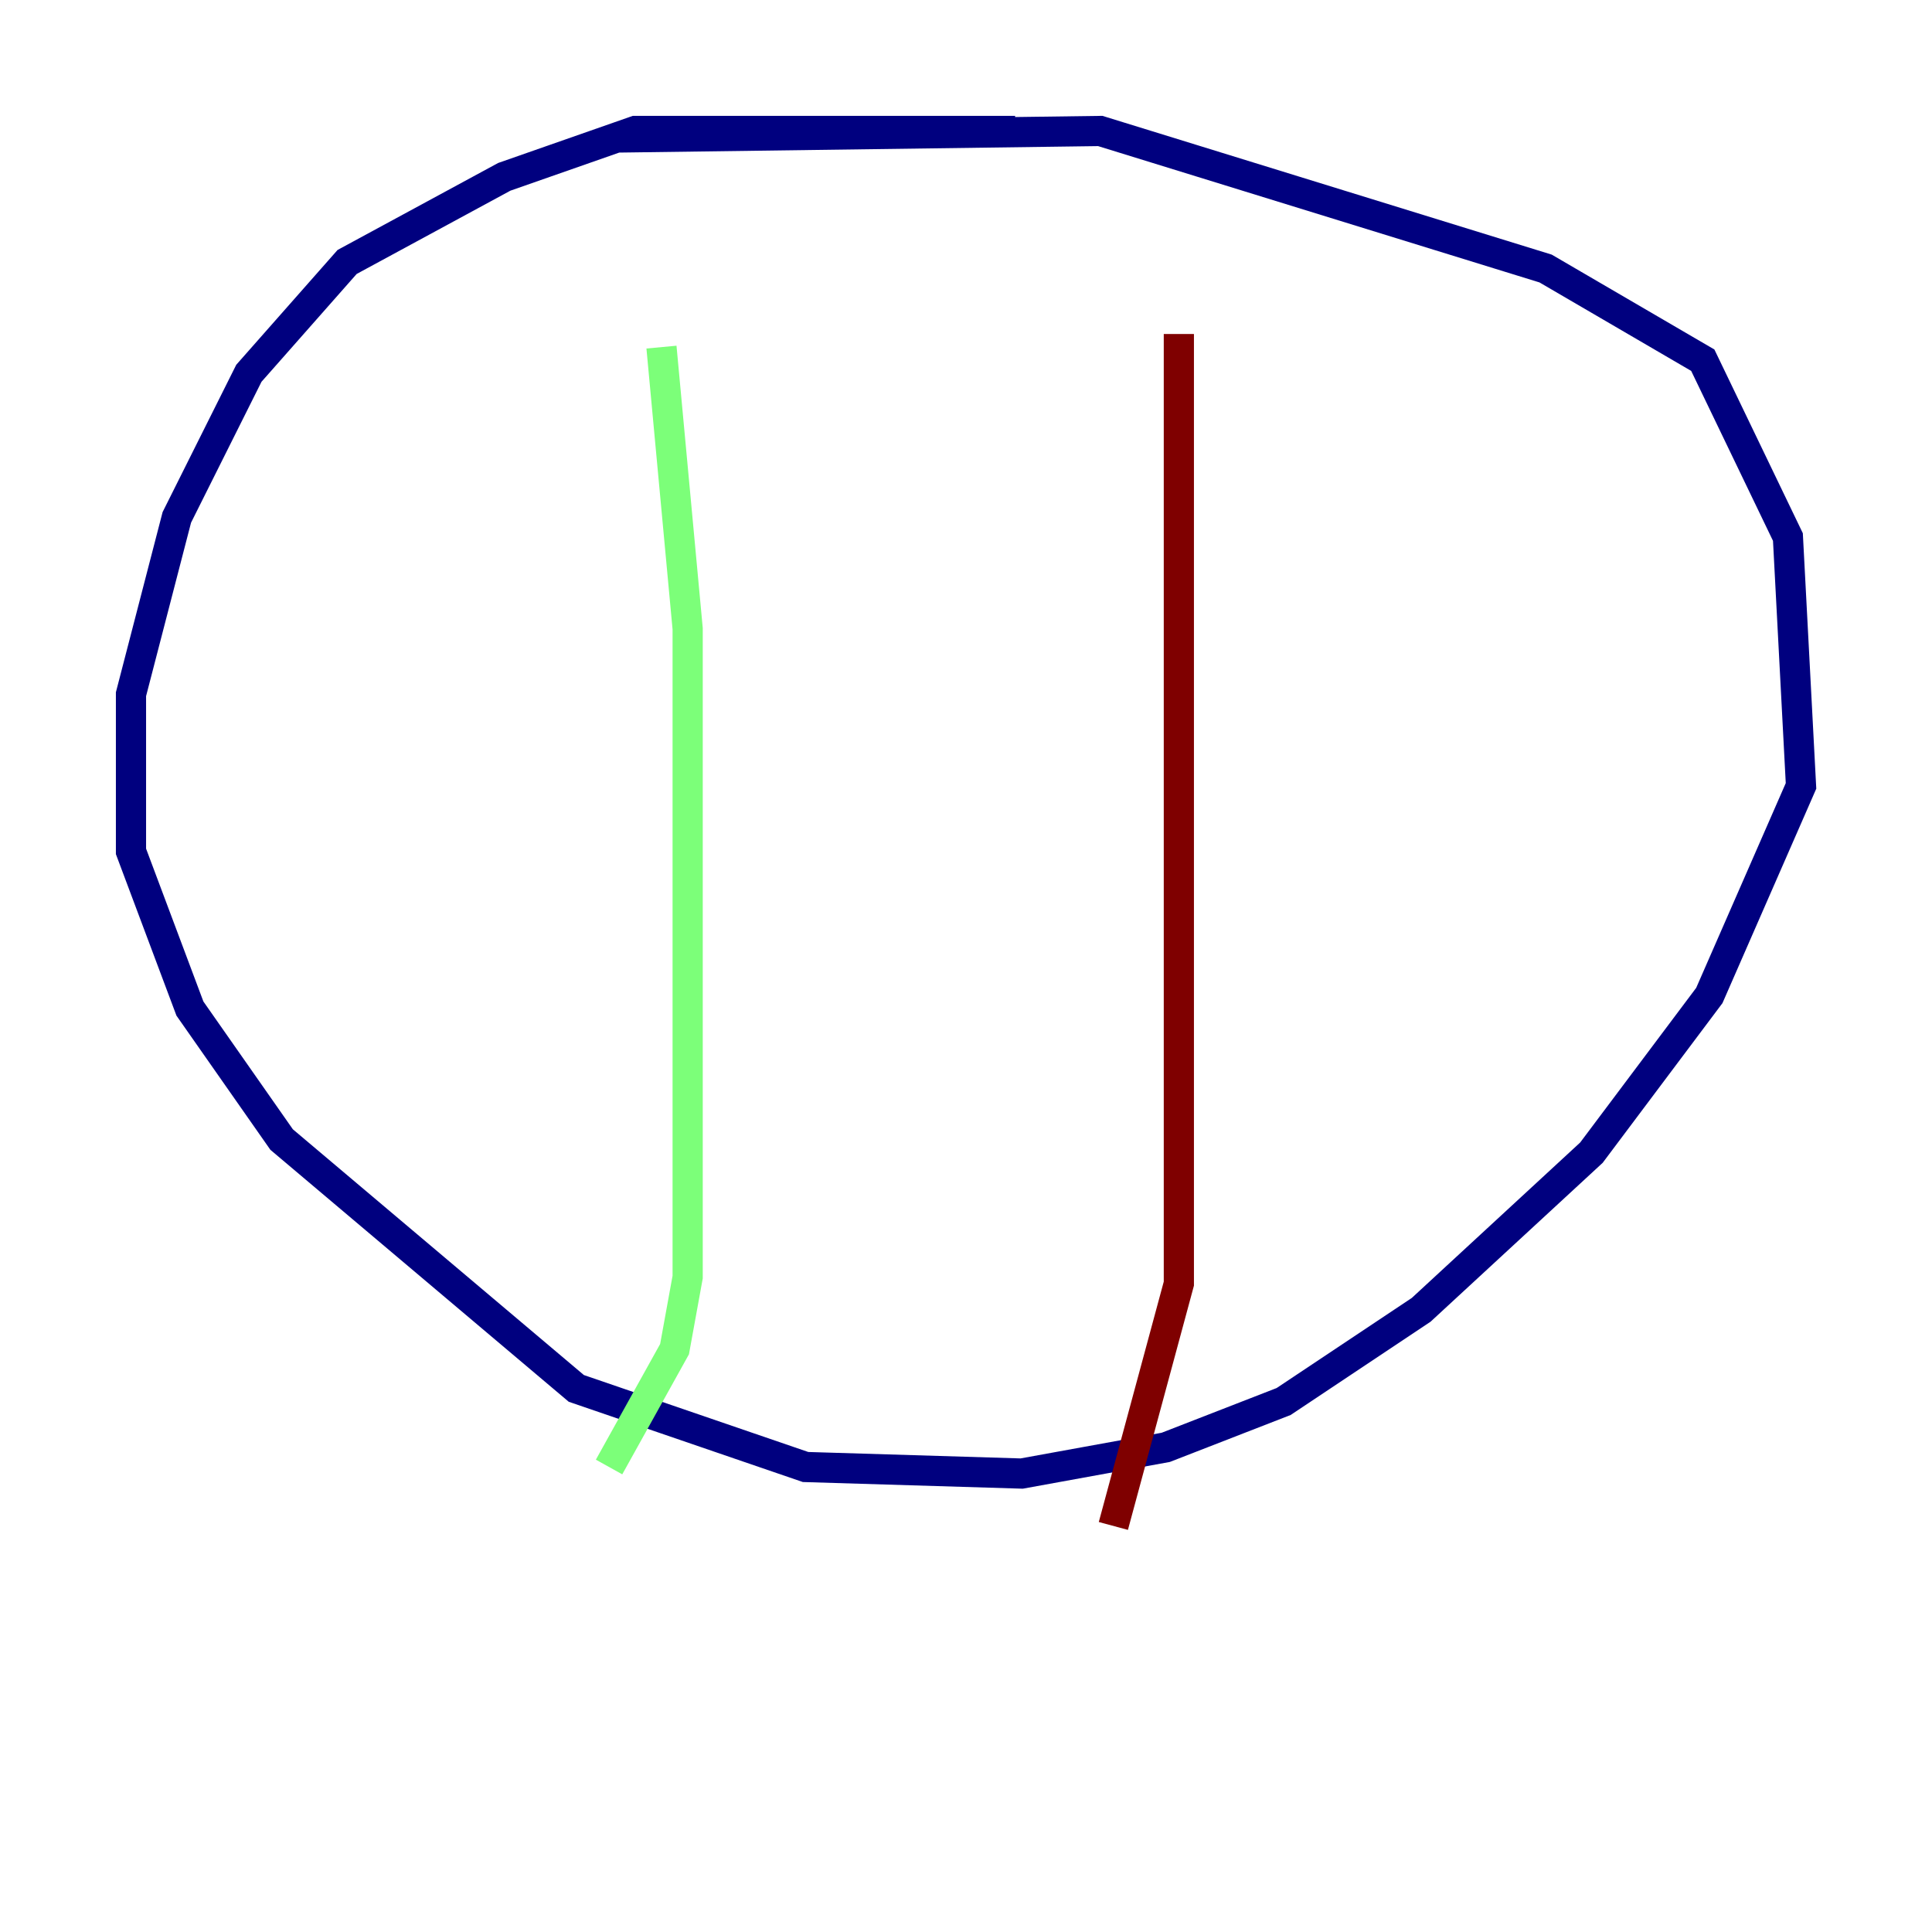 <?xml version="1.0" encoding="utf-8" ?>
<svg baseProfile="tiny" height="128" version="1.2" viewBox="0,0,128,128" width="128" xmlns="http://www.w3.org/2000/svg" xmlns:ev="http://www.w3.org/2001/xml-events" xmlns:xlink="http://www.w3.org/1999/xlink"><defs /><polyline fill="none" points="67.254,8.678 42.088,8.678 33.41,11.715 22.997,17.356 16.488,24.732 11.715,34.278 8.678,45.993 8.678,56.407 12.583,66.82 18.658,75.498 38.183,91.986 53.37,97.193 67.688,97.627 77.234,95.891 85.044,92.854 94.156,86.78 105.437,76.366 113.248,65.953 119.322,52.068 118.454,35.58 112.814,23.864 102.4,17.79 72.895,8.678 40.786,9.112" stroke="#00007f" stroke-width="2" /><polyline fill="none" points="43.824,22.997 45.559,41.654 45.559,84.61 44.691,89.383 40.352,97.193" stroke="#7cff79" stroke-width="2" /><polyline fill="none" points="78.102,22.129 78.102,85.044 73.763,101.098" stroke="#7f0000" stroke-width="2" /></svg>